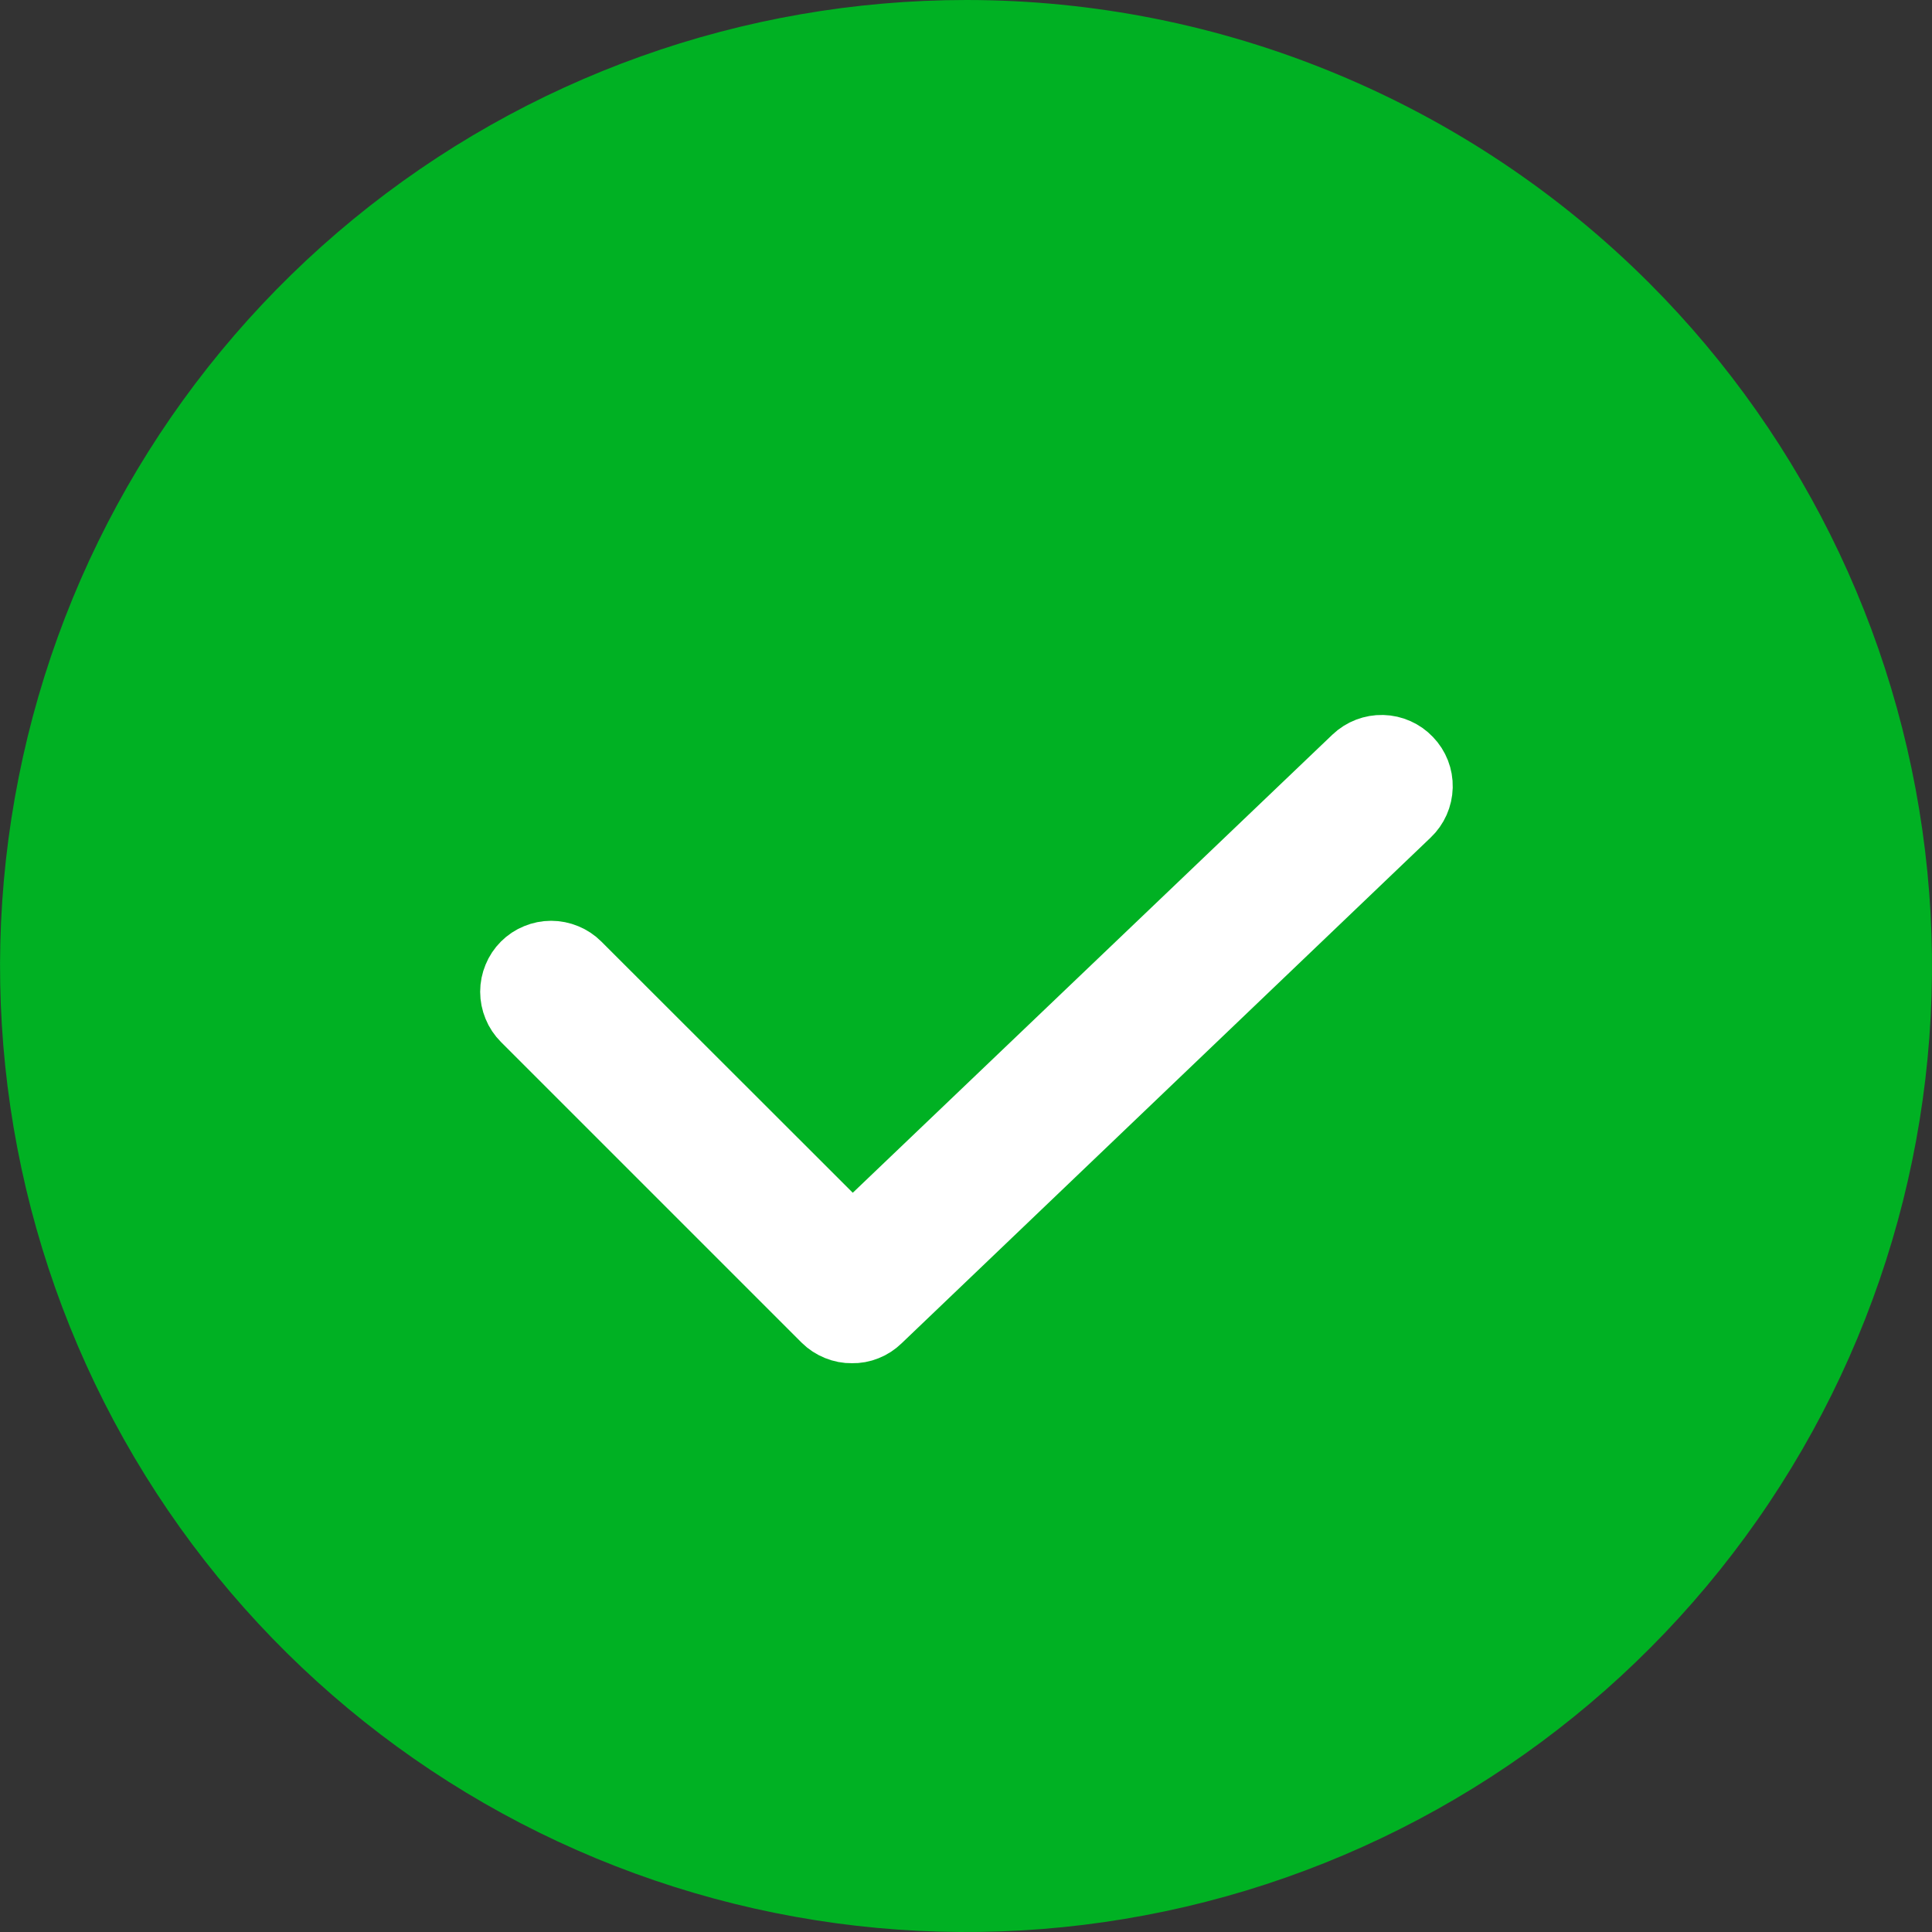 <svg width="15" height="15" viewBox="0 0 15 15" fill="none" xmlns="http://www.w3.org/2000/svg">
<rect x="0" y="0" width="15" height="15" fill="#333333" stroke="none"/>
<path d="M7.502 2.7733e-07C5.767 -0 4.085 0.601 2.744 1.701C1.402 2.802 0.483 4.333 0.145 6.035C-0.194 7.737 0.067 9.503 0.885 11.034C1.702 12.564 3.025 13.764 4.628 14.428C6.231 15.093 8.015 15.181 9.675 14.678C11.336 14.174 12.771 13.111 13.735 11.668C14.699 10.226 15.134 8.494 14.964 6.767C14.794 5.04 14.031 3.425 12.805 2.198C12.108 1.501 11.282 0.949 10.372 0.572C9.462 0.194 8.487 0 7.502 2.7733e-07Z" fill="#00B123"/>
<path d="M10.516 5.886L6.617 9.61L4.492 7.487C4.464 7.459 4.431 7.437 4.394 7.422C4.358 7.407 4.318 7.399 4.279 7.399C4.239 7.399 4.2 7.407 4.164 7.422C4.127 7.437 4.094 7.459 4.066 7.487C4.038 7.515 4.016 7.548 4.001 7.585C3.986 7.621 3.978 7.66 3.978 7.7C3.978 7.739 3.986 7.779 4.001 7.815C4.016 7.852 4.038 7.885 4.066 7.913L6.4 10.247C6.428 10.275 6.462 10.297 6.499 10.312C6.536 10.327 6.575 10.335 6.615 10.334C6.654 10.335 6.692 10.328 6.729 10.313C6.765 10.299 6.798 10.277 6.826 10.25L10.935 6.322C10.993 6.267 11.027 6.191 11.029 6.11C11.031 6.03 11.001 5.953 10.945 5.895C10.89 5.837 10.814 5.803 10.734 5.801C10.654 5.799 10.576 5.829 10.518 5.884L10.516 5.886Z" fill="white" stroke="white" stroke-width="0.5"/>
</svg>
